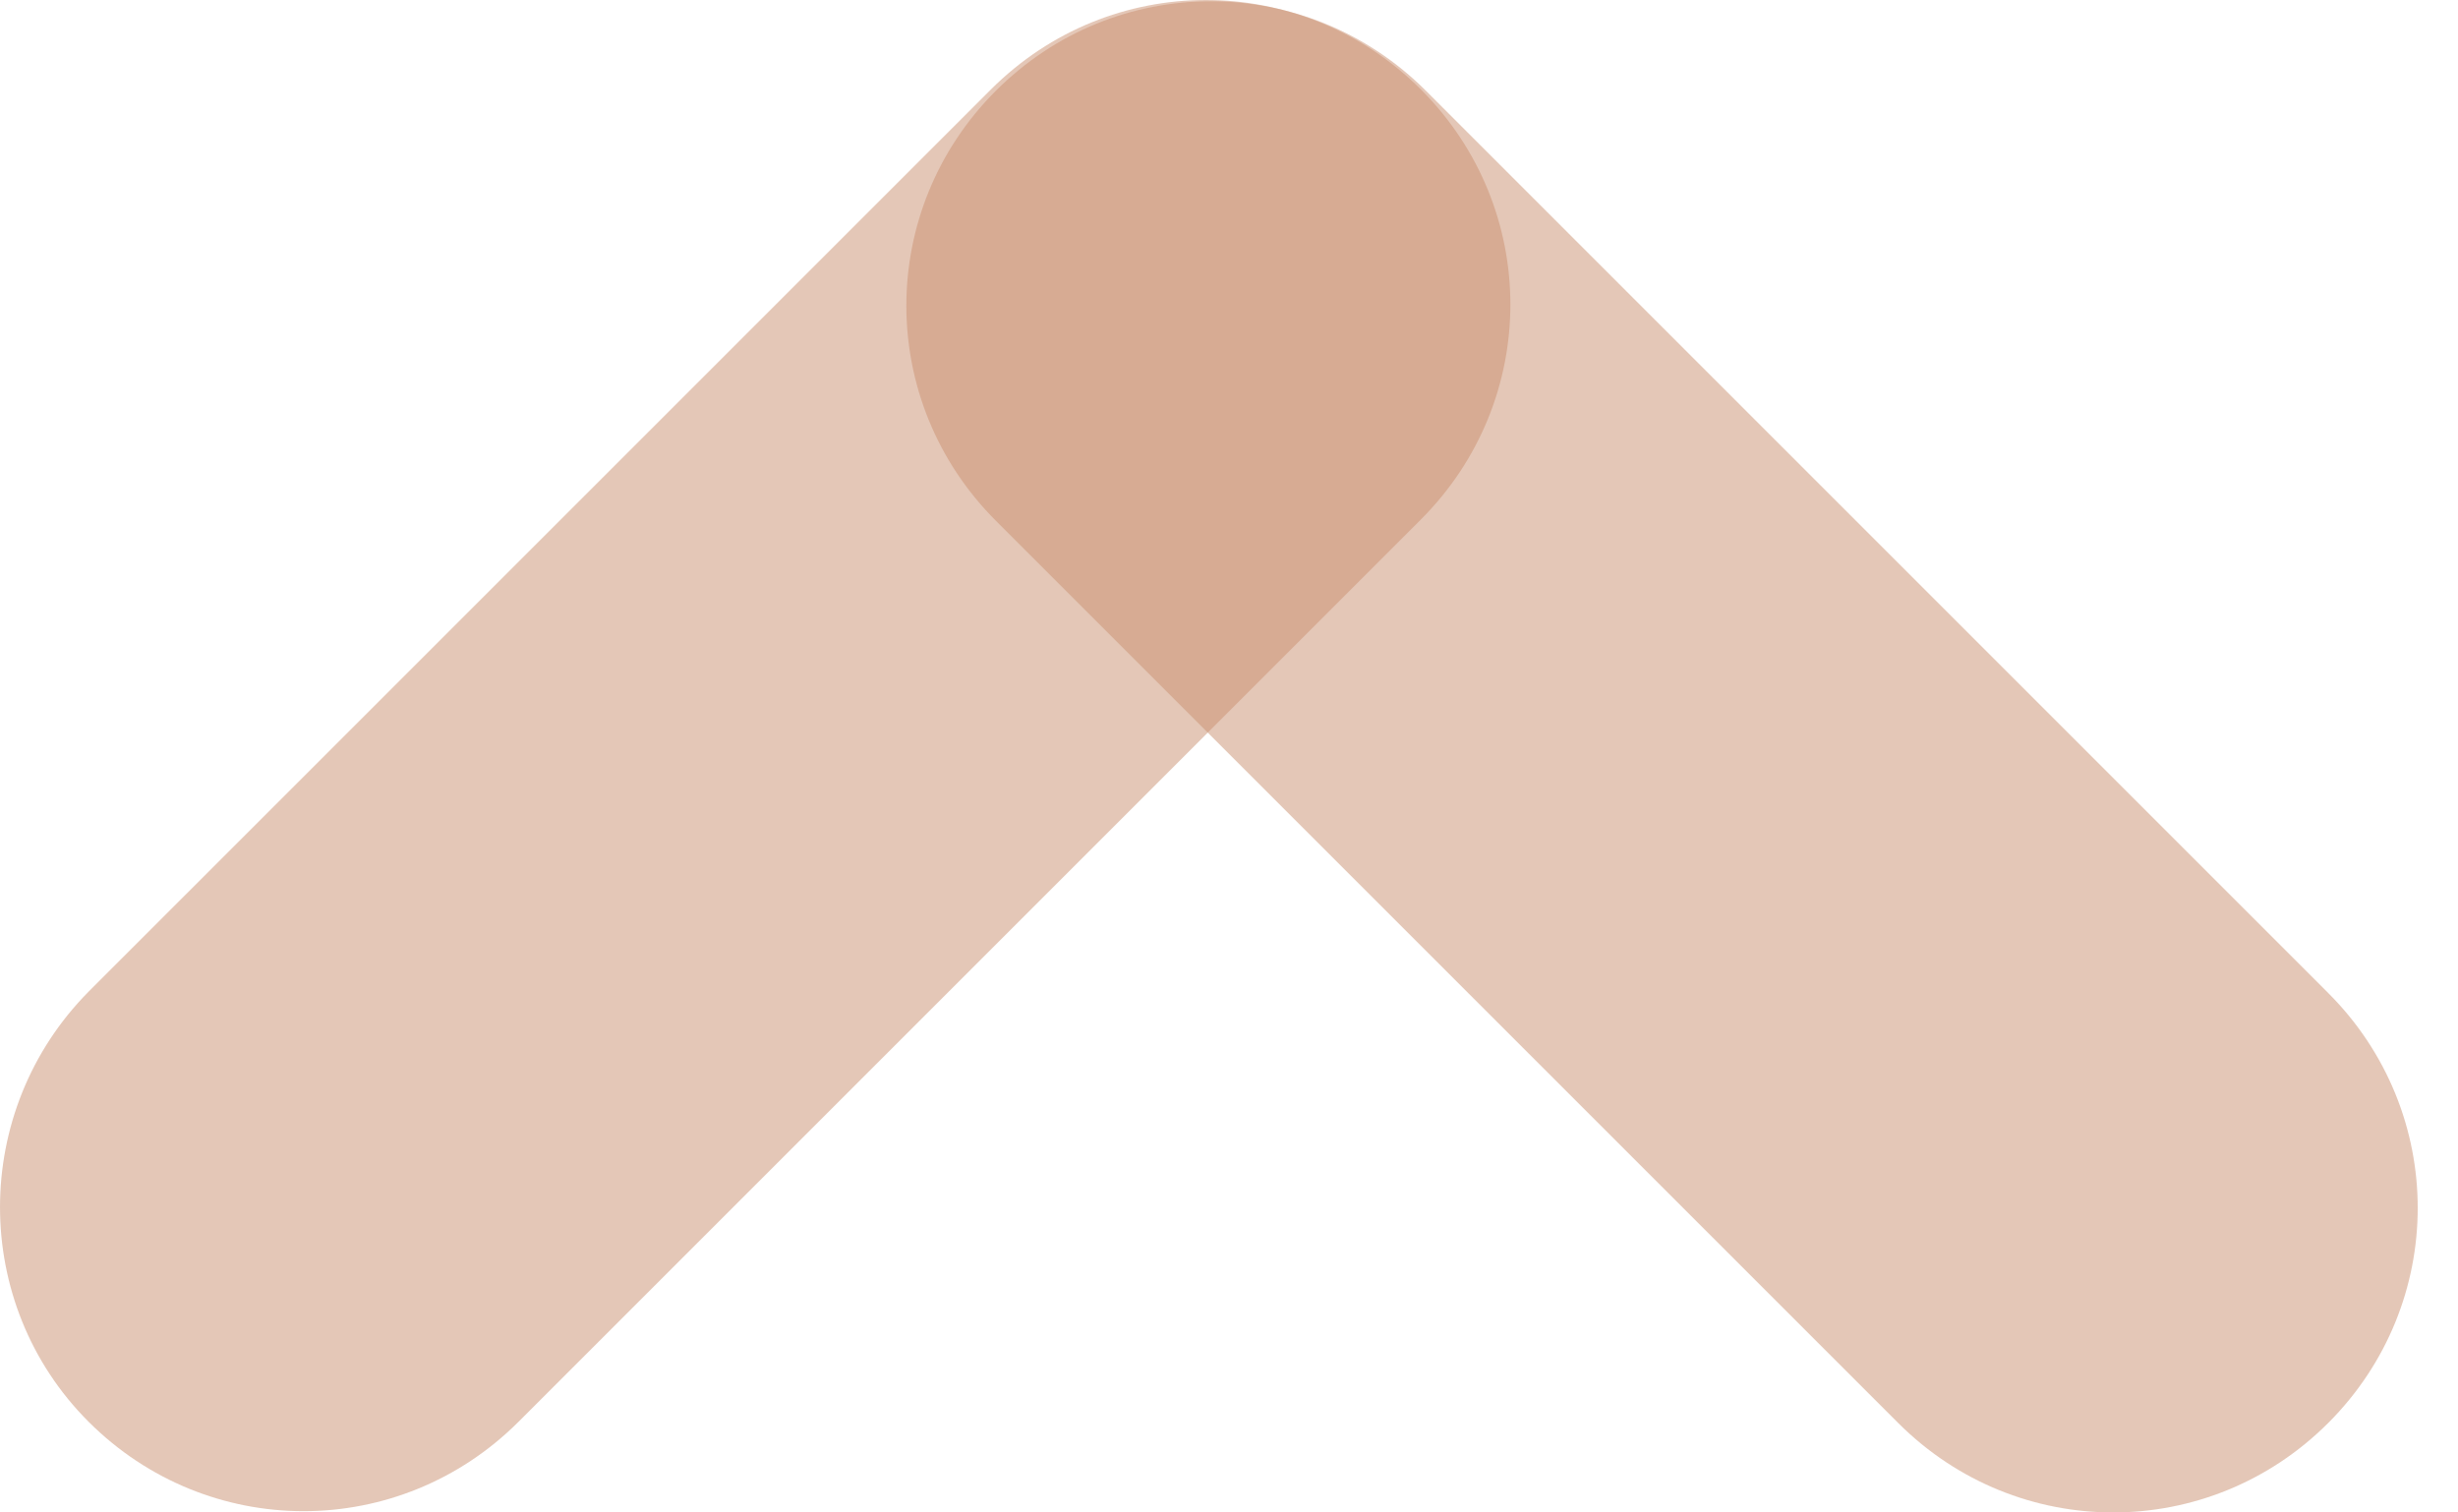<svg width="52" height="32" viewBox="0 0 52 32" fill="none" xmlns="http://www.w3.org/2000/svg">
    <path opacity="0.5"
        d="M1.873 20.982L20.963 1.893C23.487 -0.631 27.536 -0.631 30.06 1.893C32.584 4.417 32.584 8.467 30.06 10.991L10.971 30.08C8.447 32.604 4.398 32.604 1.873 30.08C-0.624 27.582 -0.624 23.507 1.873 20.982Z"
        fill="#CB9171" />
    <path opacity="0.5"
        d="M30.165 1.92L49.254 21.009C51.779 23.533 51.779 27.583 49.254 30.107C46.73 32.631 42.681 32.631 40.157 30.107L21.068 11.018C18.543 8.493 18.543 4.444 21.068 1.92C23.592 -0.604 27.641 -0.604 30.165 1.92Z"
        fill="#CB9171" />
</svg>
    
